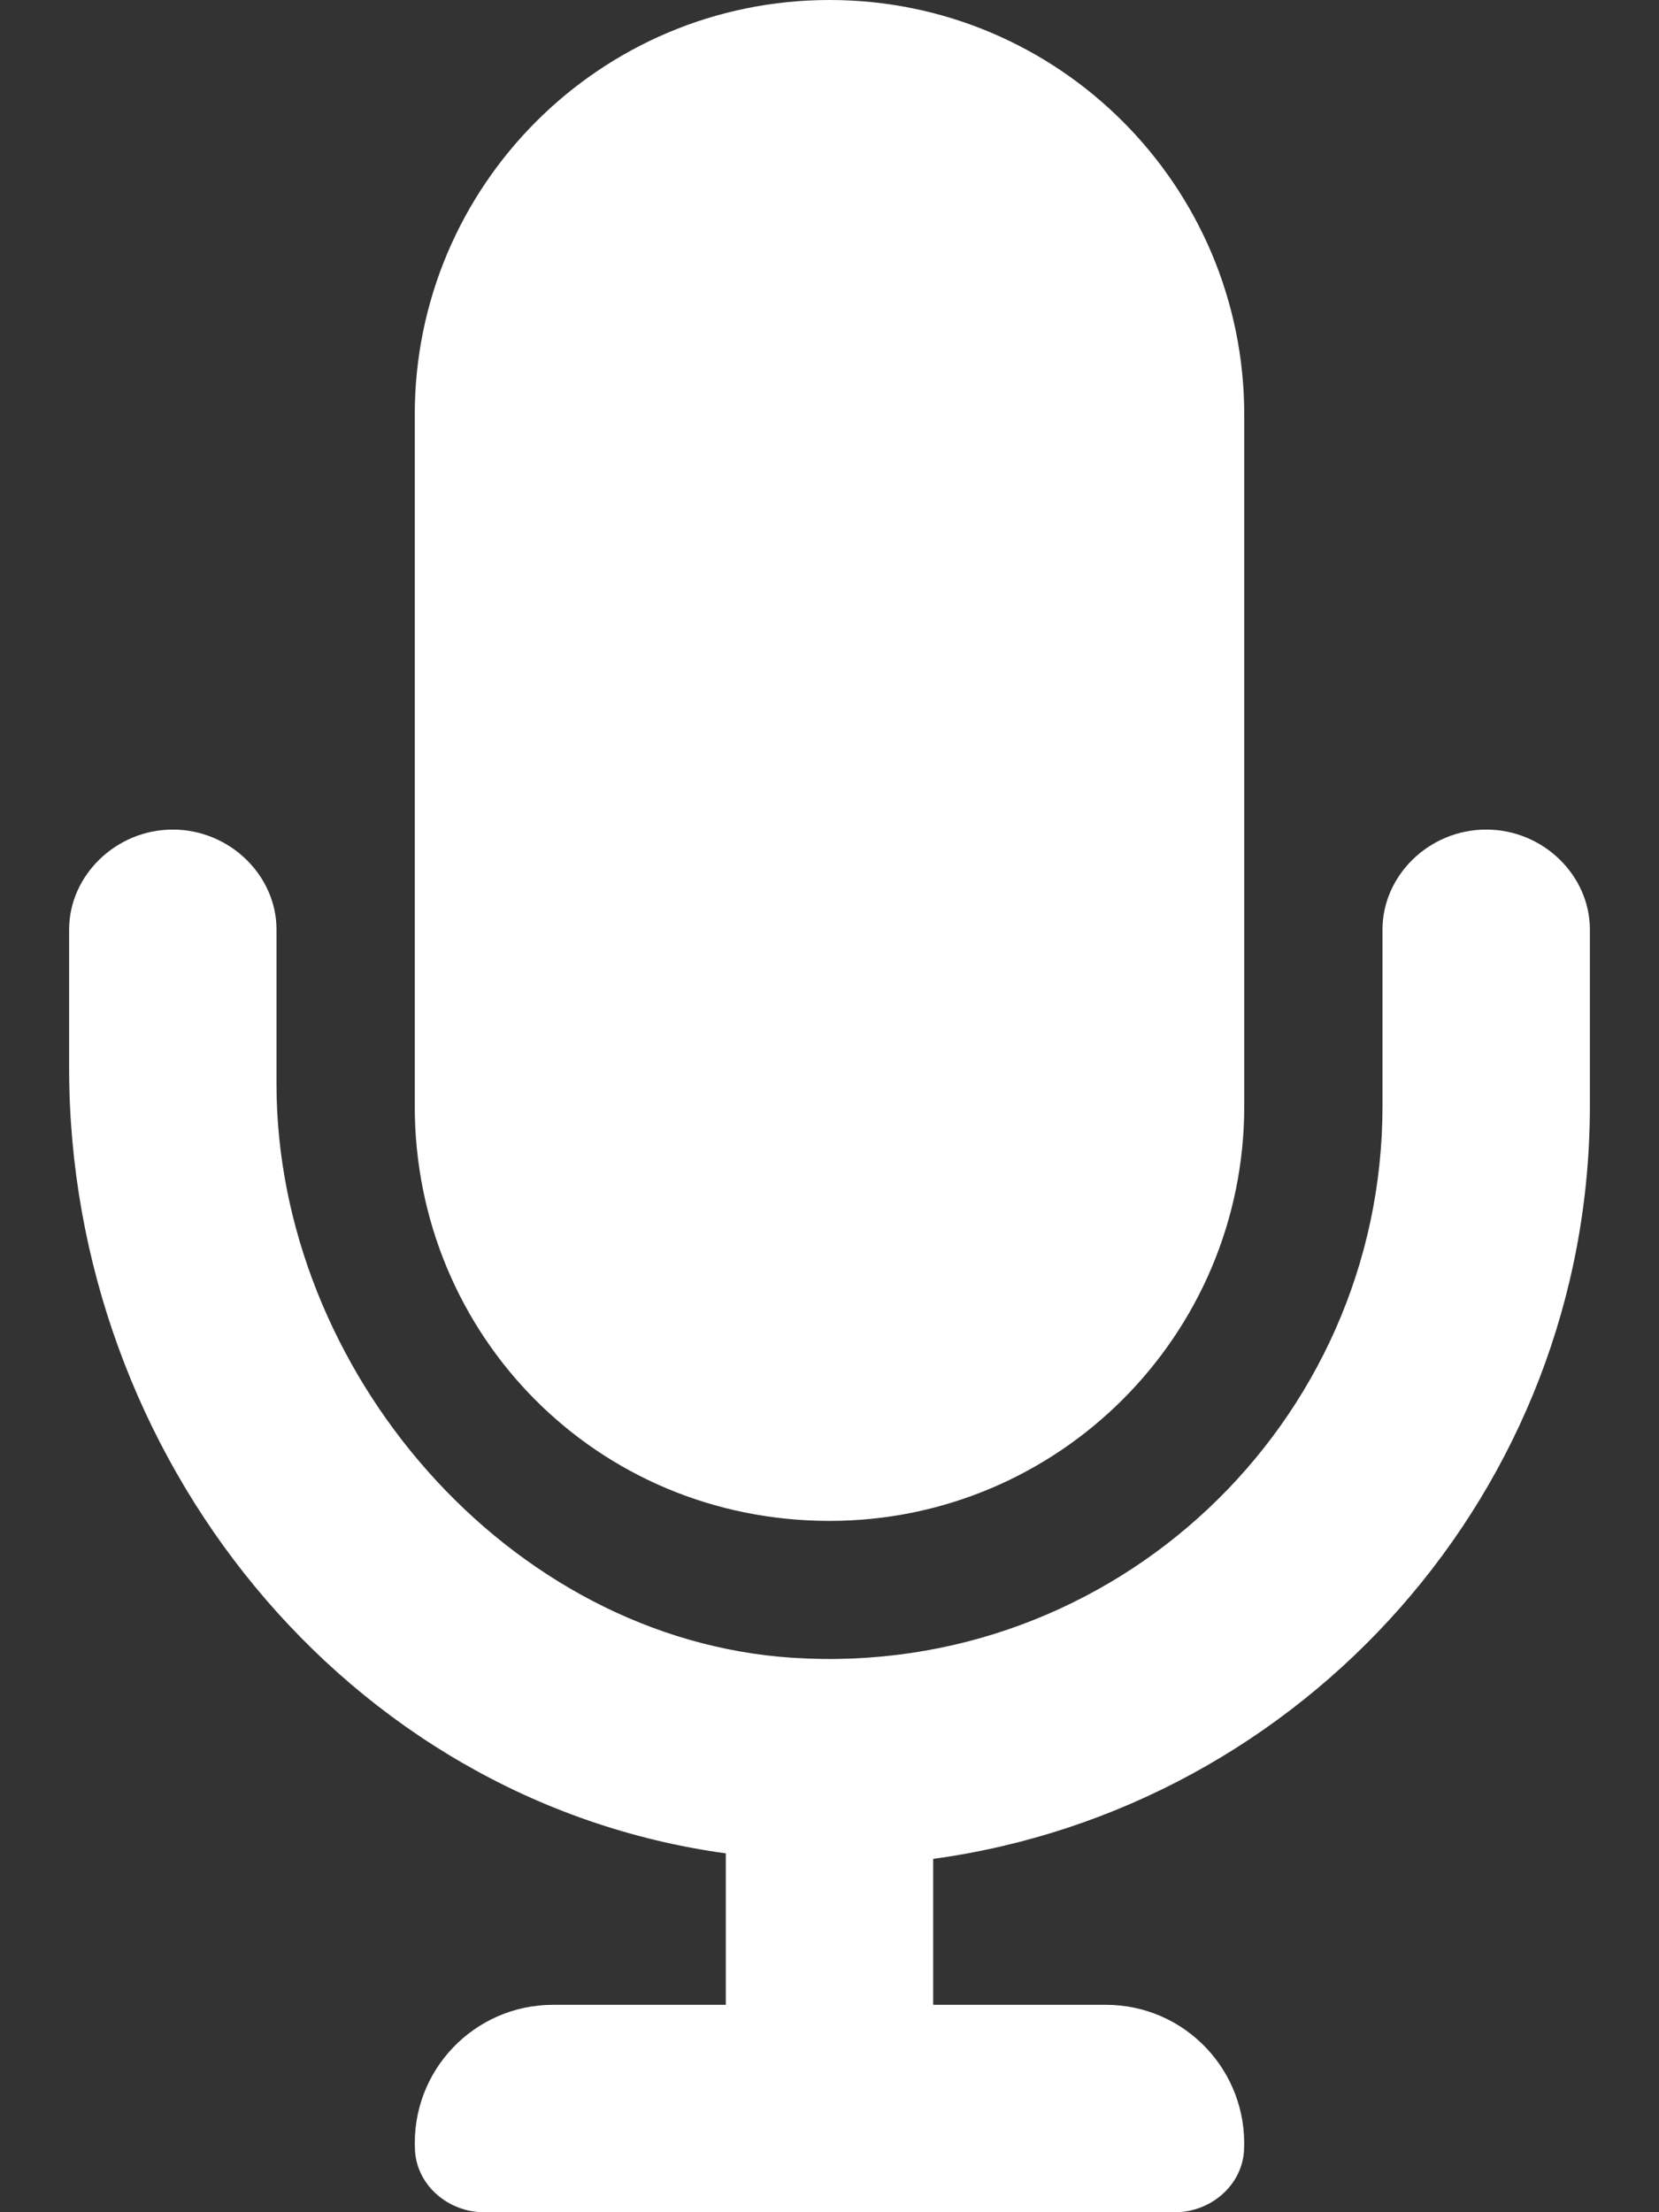 <svg width="24" height="32" viewBox="0 0 24 32" fill="none" xmlns="http://www.w3.org/2000/svg">
<rect x="0" y="0" width="24" height="32" fill="#333333" stroke="none"/>
<path d="M12 22C15.314 22 18 19.314 18 16V6C18 2.686 15.314 0 12 0C8.686 0 6 2.686 6 6V16C6 19.312 8.631 22 12 22ZM21.5 12C20.669 12 20 12.669 20 13.444V16C20 20.583 16.127 24.275 11.481 23.981C7.351 23.721 4 19.819 4 15.681V13.444C4 12.669 3.328 12 2.5 12C1.672 12 1 12.669 1 13.444V15.453C1 21.057 4.998 26.053 10.5 26.809V29H8C6.863 29 5.947 29.949 6.003 31.098C6.027 31.613 6.487 32 7 32H17C17.514 32 17.973 31.611 17.997 31.098C18.05 29.95 17.137 29 16 29H13.5V26.889C18.856 26.156 23 21.556 23 16V13.444C23 12.669 22.331 12 21.5 12Z" fill="white"/>
</svg>
